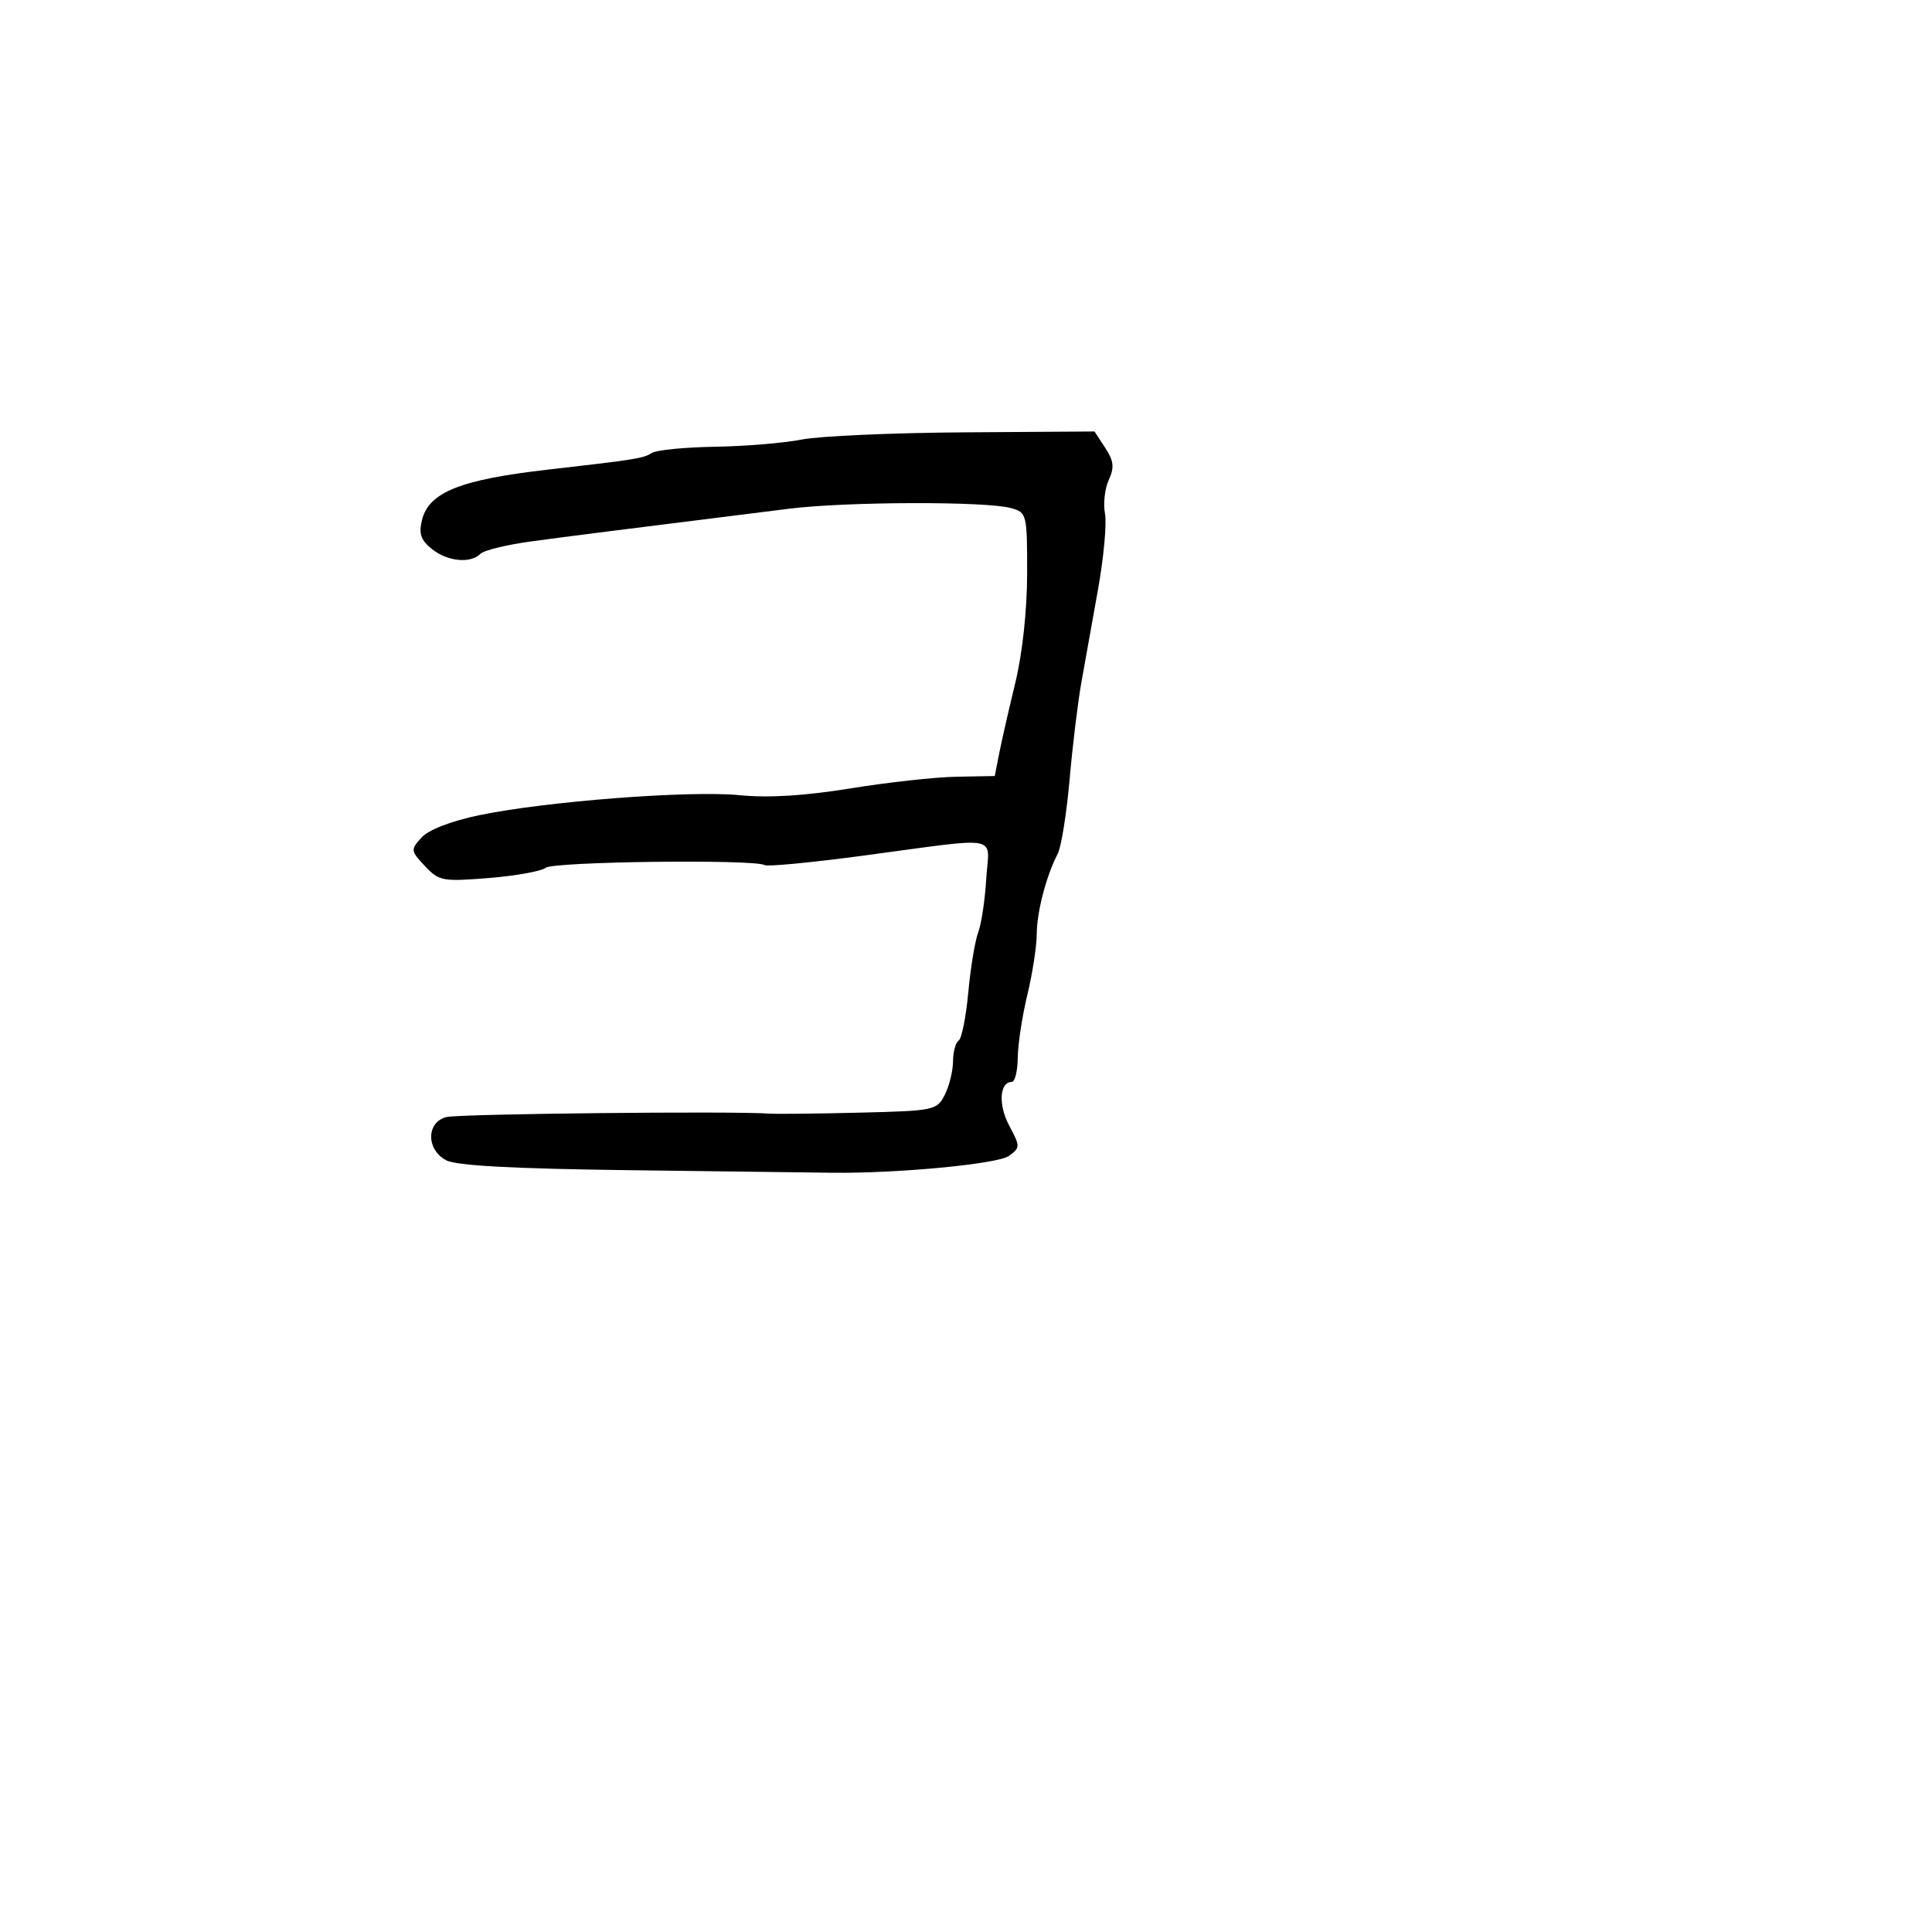 <svg xmlns="http://www.w3.org/2000/svg" width="300" height="300" viewBox="0 0 300 300" version="1.1">
	<path d="M 124.500 68.252 C 121.750 68.794, 115.675 69.298, 111 69.372 C 106.325 69.446, 101.917 69.882, 101.205 70.340 C 99.903 71.178, 98.737 71.365, 85 72.933 C 71.532 74.471, 66.609 76.436, 65.539 80.702 C 64.999 82.851, 65.329 83.848, 67.034 85.229 C 69.449 87.185, 73.050 87.550, 74.603 85.997 C 75.154 85.446, 78.732 84.574, 82.553 84.059 C 88.791 83.219, 94.307 82.520, 122.500 78.997 C 131.425 77.882, 153.138 77.819, 157 78.897 C 159.442 79.579, 159.500 79.815, 159.492 89.048 C 159.487 94.752, 158.762 101.474, 157.662 106 C 156.661 110.125, 155.531 115.075, 155.153 117 L 154.465 120.500 148.483 120.611 C 145.192 120.672, 137.775 121.491, 132 122.430 C 124.965 123.574, 119.305 123.919, 114.847 123.477 C 107.113 122.709, 84.691 124.436, 74.367 126.594 C 70.025 127.501, 66.537 128.855, 65.452 130.053 C 63.737 131.949, 63.756 132.112, 65.986 134.485 C 68.171 136.811, 68.728 136.915, 75.900 136.338 C 80.080 136.001, 84.059 135.286, 84.742 134.747 C 85.969 133.780, 117.214 133.398, 118.728 134.331 C 119.153 134.593, 126.025 133.935, 134 132.870 C 155.949 129.939, 153.560 129.491, 153.144 136.465 C 152.948 139.745, 152.386 143.485, 151.895 144.776 C 151.404 146.067, 150.711 150.260, 150.355 154.093 C 149.998 157.927, 149.323 161.300, 148.853 161.591 C 148.384 161.881, 147.993 163.329, 147.985 164.809 C 147.977 166.289, 147.404 168.620, 146.711 169.990 C 145.488 172.407, 145.101 172.489, 133.475 172.772 C 126.889 172.932, 120.600 173, 119.500 172.922 C 113.614 172.507, 71.319 172.954, 69.333 173.453 C 66.198 174.239, 66.146 178.465, 69.250 180.153 C 70.815 181.005, 79.565 181.478, 98 181.710 C 112.575 181.892, 126.525 182.069, 129 182.102 C 139.263 182.240, 154.955 180.753, 156.684 179.479 C 158.434 178.190, 158.435 178.019, 156.703 174.775 C 154.989 171.565, 155.201 168, 157.107 168 C 157.598 168, 158.016 166.313, 158.036 164.250 C 158.055 162.188, 158.723 157.800, 159.520 154.500 C 160.317 151.200, 160.976 146.957, 160.984 145.071 C 161 141.581, 162.441 136.056, 164.244 132.569 C 164.793 131.508, 165.621 126.333, 166.084 121.069 C 166.546 115.806, 167.368 109.025, 167.910 106 C 168.452 102.975, 169.620 96.450, 170.505 91.500 C 171.390 86.550, 171.874 81.260, 171.581 79.745 C 171.288 78.229, 171.551 75.885, 172.166 74.536 C 173.060 72.573, 172.951 71.573, 171.619 69.541 L 169.954 67 149.727 67.134 C 138.602 67.207, 127.250 67.710, 124.500 68.252" stroke="none" fill="black" fill-rule="evenodd"/>
</svg>